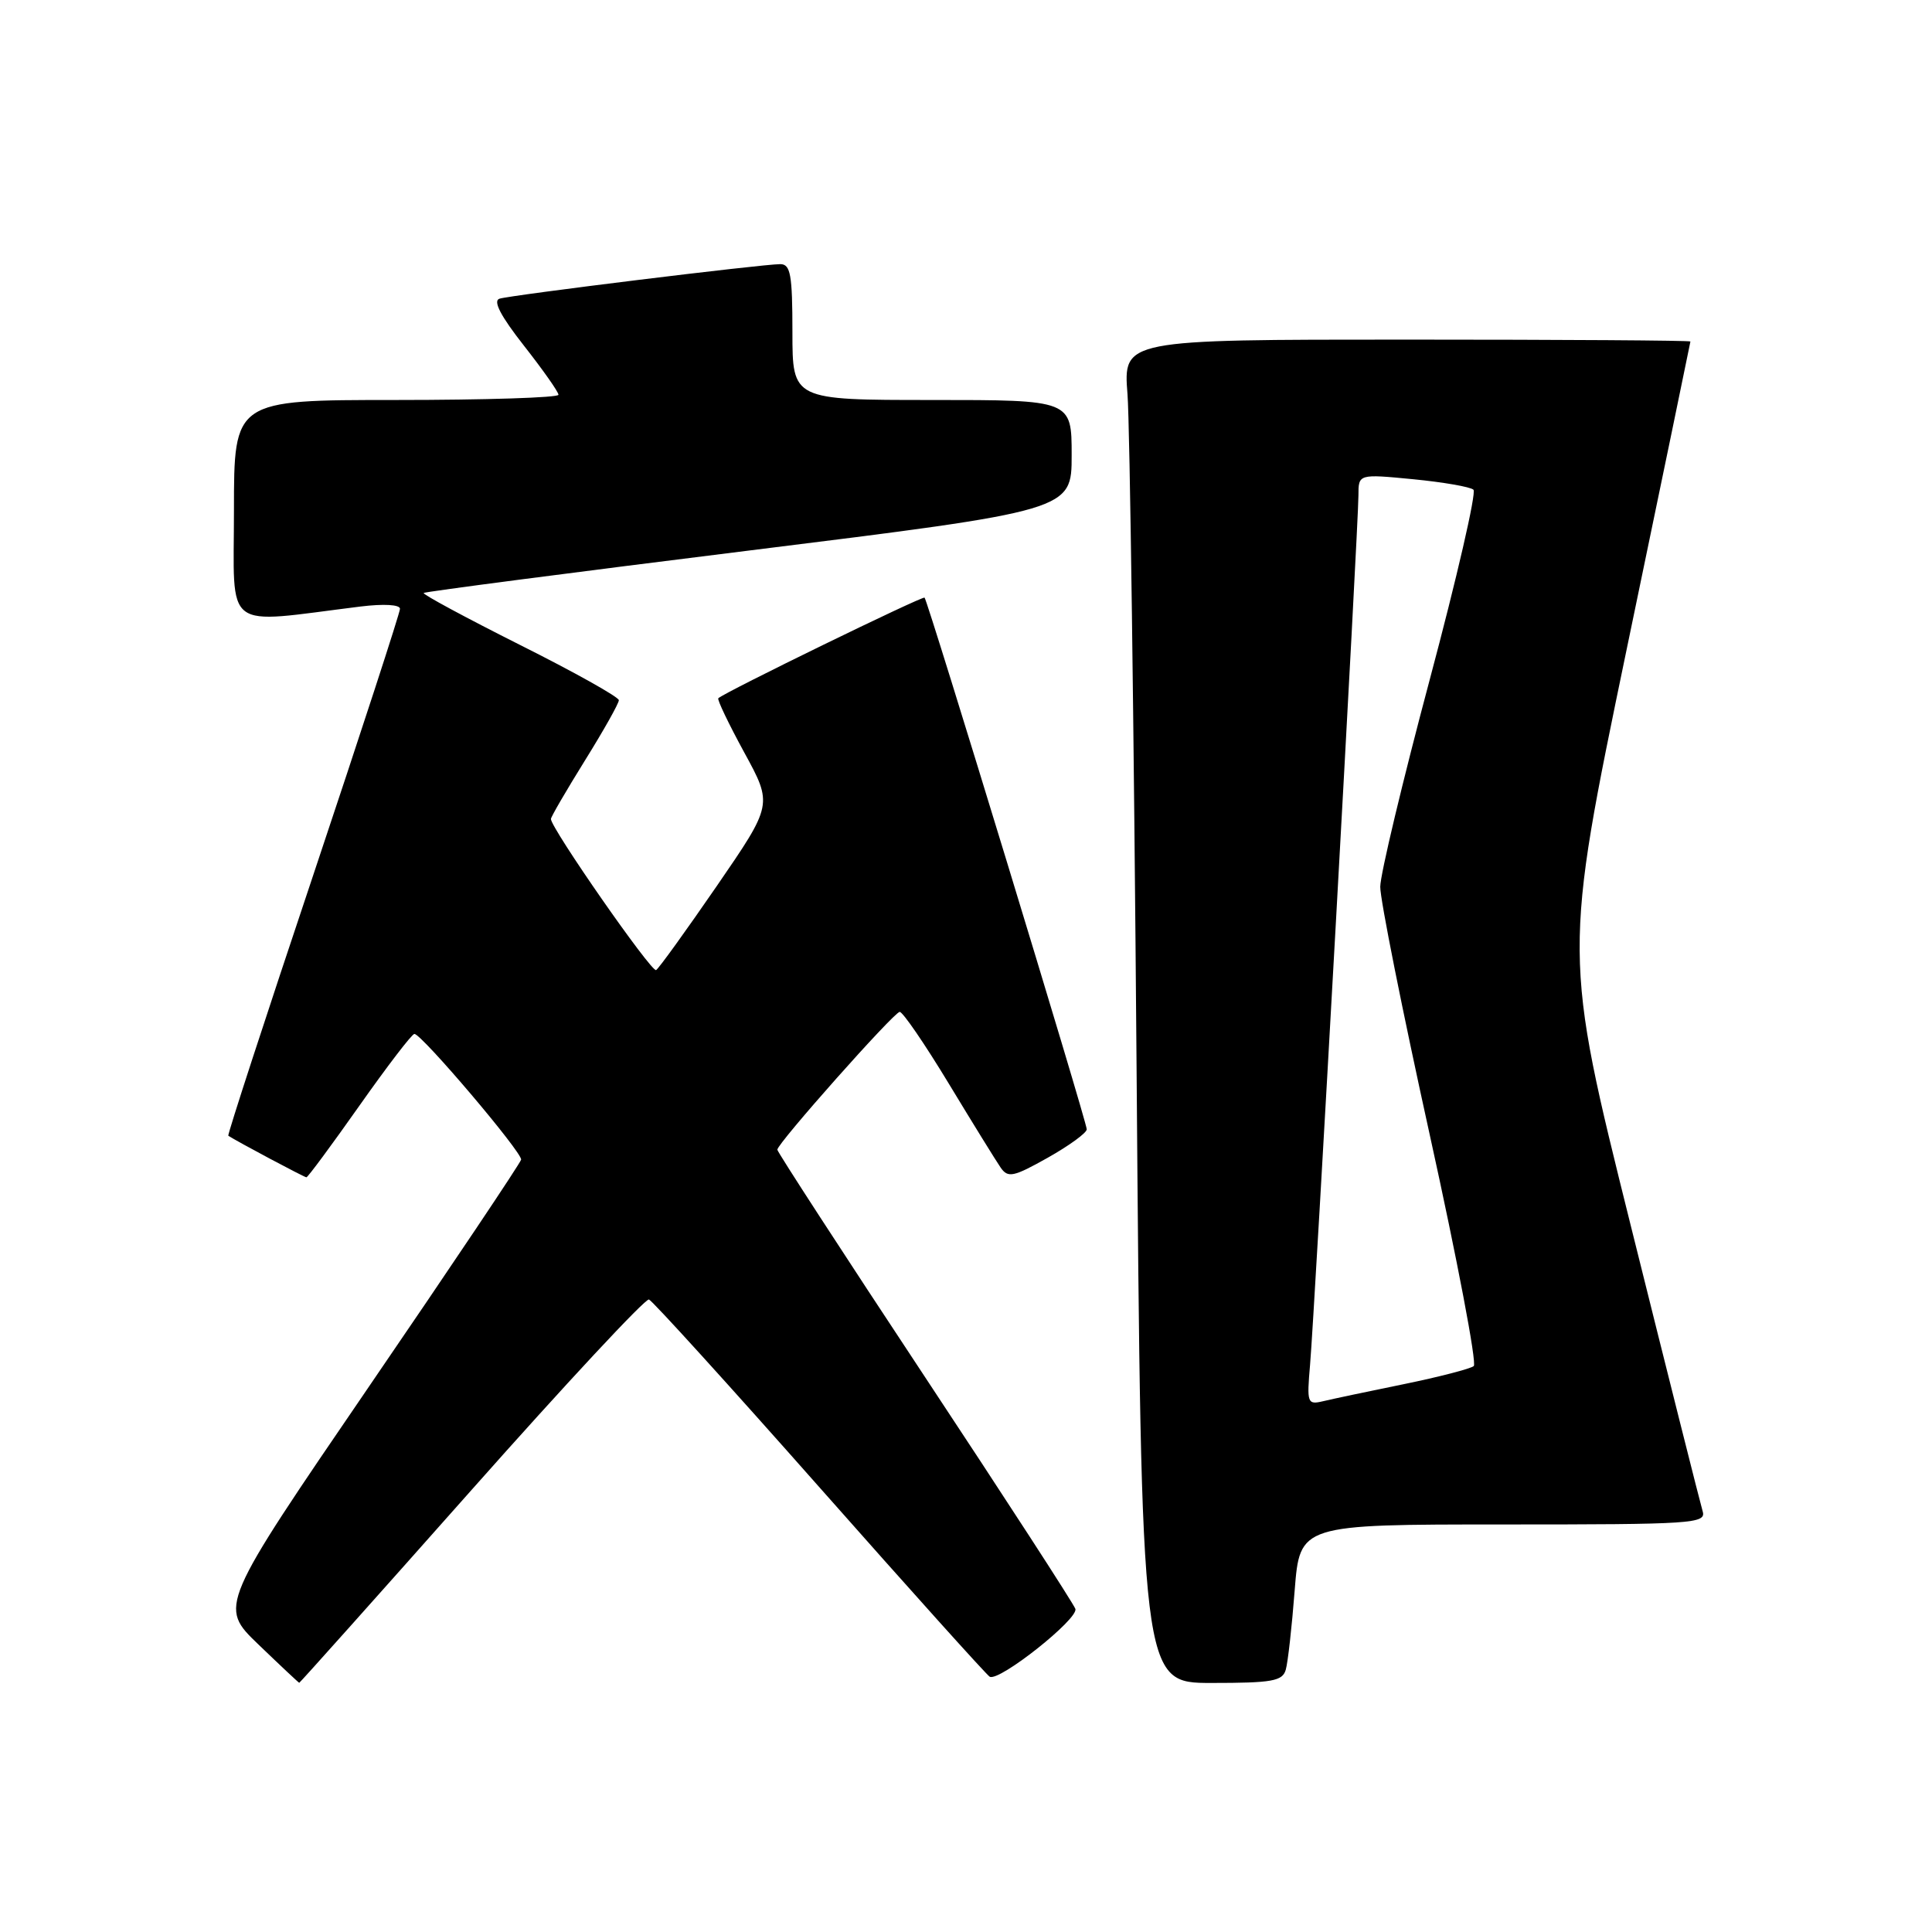 <?xml version="1.0" encoding="UTF-8" standalone="no"?>
<!DOCTYPE svg PUBLIC "-//W3C//DTD SVG 1.1//EN" "http://www.w3.org/Graphics/SVG/1.1/DTD/svg11.dtd" >
<svg xmlns="http://www.w3.org/2000/svg" xmlns:xlink="http://www.w3.org/1999/xlink" version="1.1" viewBox="0 0 256 256">
 <g >
 <path fill="currentColor"
d=" M 62.47 197.44 C 74.94 183.38 85.52 172.02 85.99 172.19 C 86.46 172.36 96.67 183.61 108.67 197.18 C 120.68 210.76 130.79 222.01 131.15 222.18 C 132.45 222.83 142.96 214.48 142.49 213.18 C 142.22 212.45 133.23 198.58 122.50 182.36 C 111.78 166.15 103.00 152.63 103.00 152.34 C 103.00 151.51 118.40 134.17 119.21 134.08 C 119.60 134.04 122.52 138.30 125.71 143.57 C 128.89 148.83 131.99 153.84 132.59 154.71 C 133.56 156.11 134.27 155.97 138.84 153.40 C 141.68 151.80 144.00 150.11 144.00 149.64 C 144.00 148.65 122.96 79.66 122.51 79.19 C 122.26 78.93 96.10 91.68 95.18 92.52 C 95.00 92.68 96.55 95.91 98.62 99.71 C 102.39 106.61 102.39 106.61 95.00 117.37 C 90.93 123.28 87.31 128.31 86.94 128.54 C 86.34 128.91 73.00 109.74 73.00 108.52 C 73.00 108.24 75.03 104.76 77.50 100.78 C 79.97 96.81 82.00 93.21 82.00 92.78 C 82.00 92.36 76.10 89.06 68.89 85.45 C 61.69 81.83 55.95 78.74 56.14 78.57 C 56.34 78.40 75.74 75.87 99.25 72.95 C 142.00 67.64 142.00 67.64 142.00 60.32 C 142.00 53.00 142.00 53.00 123.50 53.00 C 105.00 53.00 105.00 53.00 105.00 44.00 C 105.00 36.39 104.75 35.00 103.39 35.00 C 101.00 35.00 67.71 39.09 66.18 39.58 C 65.29 39.86 66.35 41.89 69.43 45.81 C 71.94 49.01 74.00 51.93 74.00 52.31 C 74.00 52.69 64.33 53.00 52.50 53.00 C 31.00 53.00 31.00 53.00 31.00 67.64 C 31.00 83.95 29.31 82.66 47.75 80.37 C 50.84 79.99 53.00 80.11 53.00 80.67 C 53.00 81.19 47.82 97.07 41.50 115.97 C 35.17 134.86 30.11 150.40 30.25 150.49 C 31.35 151.22 40.33 156.00 40.60 156.00 C 40.79 156.00 43.95 151.72 47.63 146.50 C 51.31 141.28 54.58 137.00 54.91 137.00 C 55.87 137.00 69.23 152.74 69.05 153.66 C 68.95 154.12 59.90 167.63 48.93 183.67 C 28.99 212.85 28.99 212.85 34.24 217.90 C 37.13 220.68 39.57 222.97 39.65 222.98 C 39.73 222.99 50.00 211.50 62.47 197.44 Z  M 170.37 221.25 C 170.65 220.29 171.18 215.56 171.55 210.75 C 172.24 202.00 172.24 202.00 199.19 202.00 C 224.39 202.00 226.10 201.89 225.61 200.25 C 225.32 199.29 221.04 182.30 216.11 162.50 C 207.14 126.50 207.14 126.50 215.55 86.00 C 220.18 63.73 223.98 45.39 223.99 45.25 C 223.99 45.11 207.09 45.00 186.41 45.00 C 148.83 45.00 148.83 45.00 149.40 52.25 C 149.71 56.24 150.25 96.29 150.60 141.25 C 151.24 223.00 151.24 223.00 160.55 223.00 C 168.56 223.00 169.94 222.76 170.37 221.25 Z  M 173.59 180.84 C 174.18 174.08 180.00 69.48 180.00 65.65 C 180.00 62.80 180.00 62.80 187.25 63.50 C 191.24 63.89 194.83 64.51 195.24 64.89 C 195.65 65.27 193.04 76.59 189.45 90.04 C 185.86 103.49 182.90 115.85 182.89 117.50 C 182.87 119.15 185.83 133.96 189.46 150.42 C 193.09 166.88 195.71 180.64 195.28 181.01 C 194.85 181.37 190.68 182.45 186.00 183.41 C 181.32 184.36 176.52 185.38 175.31 185.67 C 173.23 186.16 173.15 185.93 173.59 180.84 Z "/>
</g>
</svg>